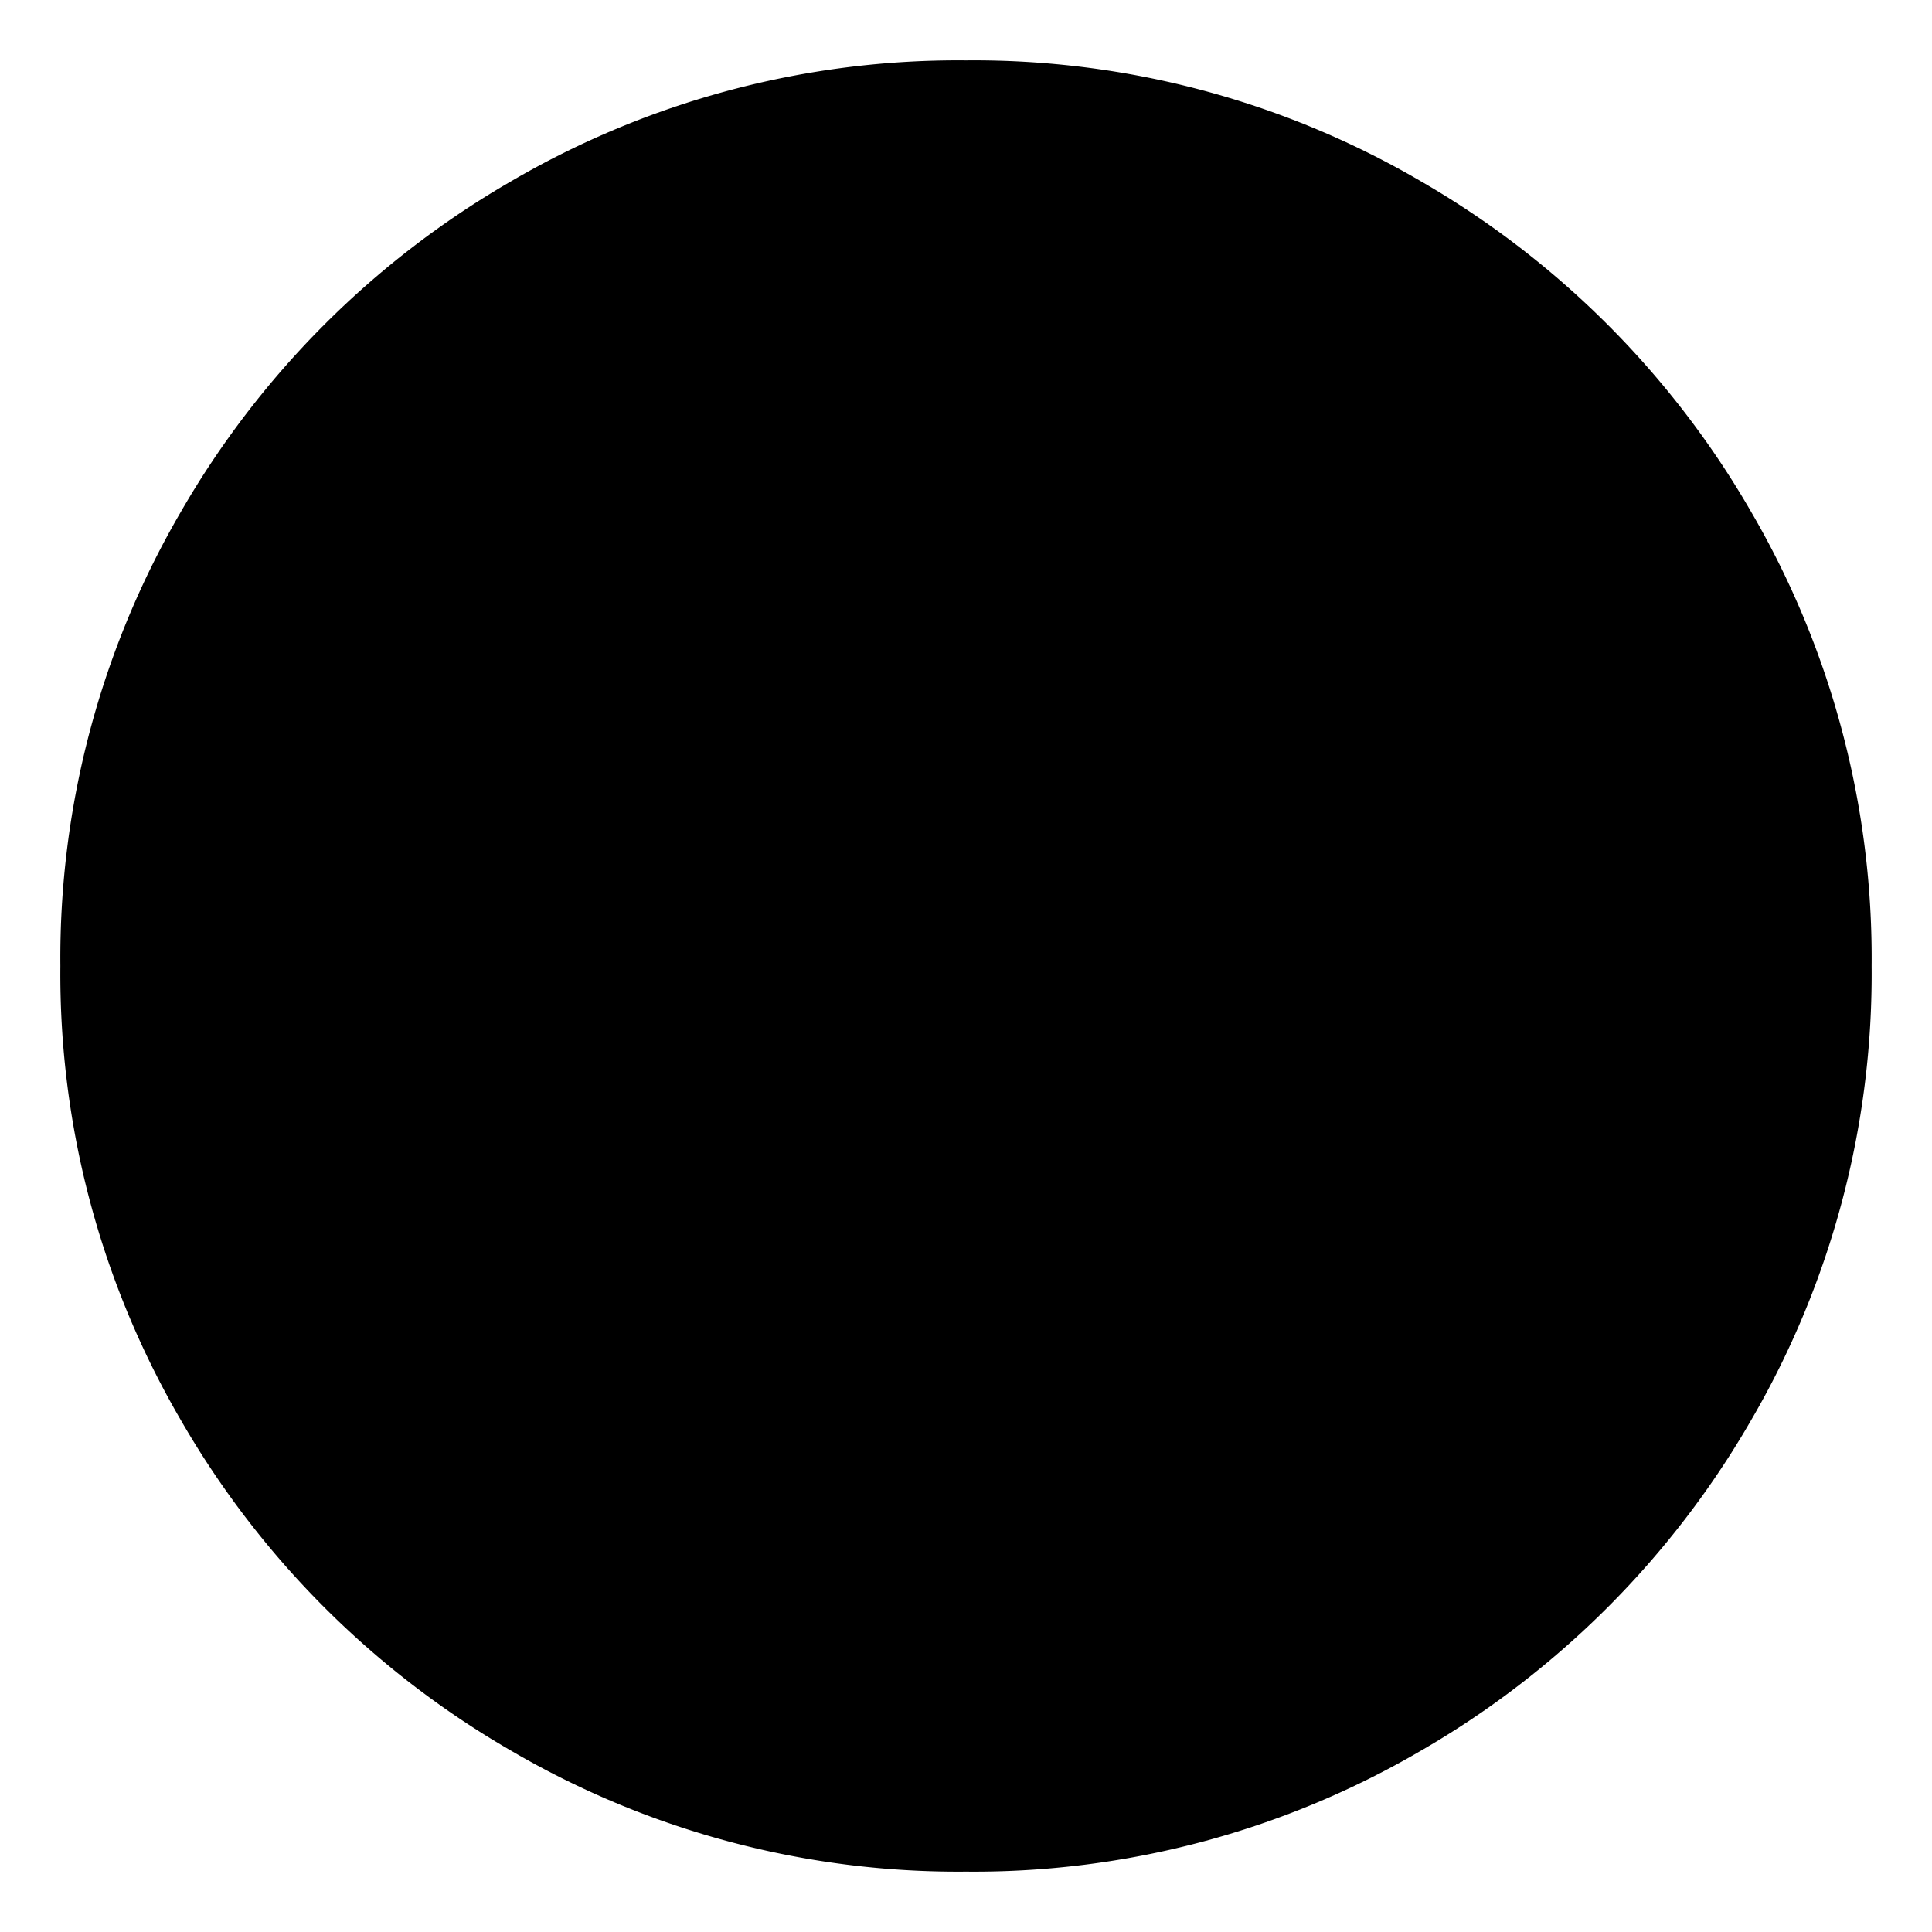 <svg data-name="Layer 1" xmlns="http://www.w3.org/2000/svg" viewBox="0 0 32 32"><title>circle</title><path d="M29 8.47A14.67 14.67 0 0 1 31 16a14.67 14.67 0 0 1-2 7.53A14.94 14.94 0 0 1 23.53 29 14.67 14.67 0 0 1 16 31a14.67 14.67 0 0 1-7.53-2A14.93 14.93 0 0 1 3 23.53 14.67 14.67 0 0 1 1 16a14.67 14.67 0 0 1 2-7.53A14.93 14.93 0 0 1 8.47 3 14.67 14.67 0 0 1 16 1a14.67 14.67 0 0 1 7.53 2A14.94 14.94 0 0 1 29 8.47z"/></svg>